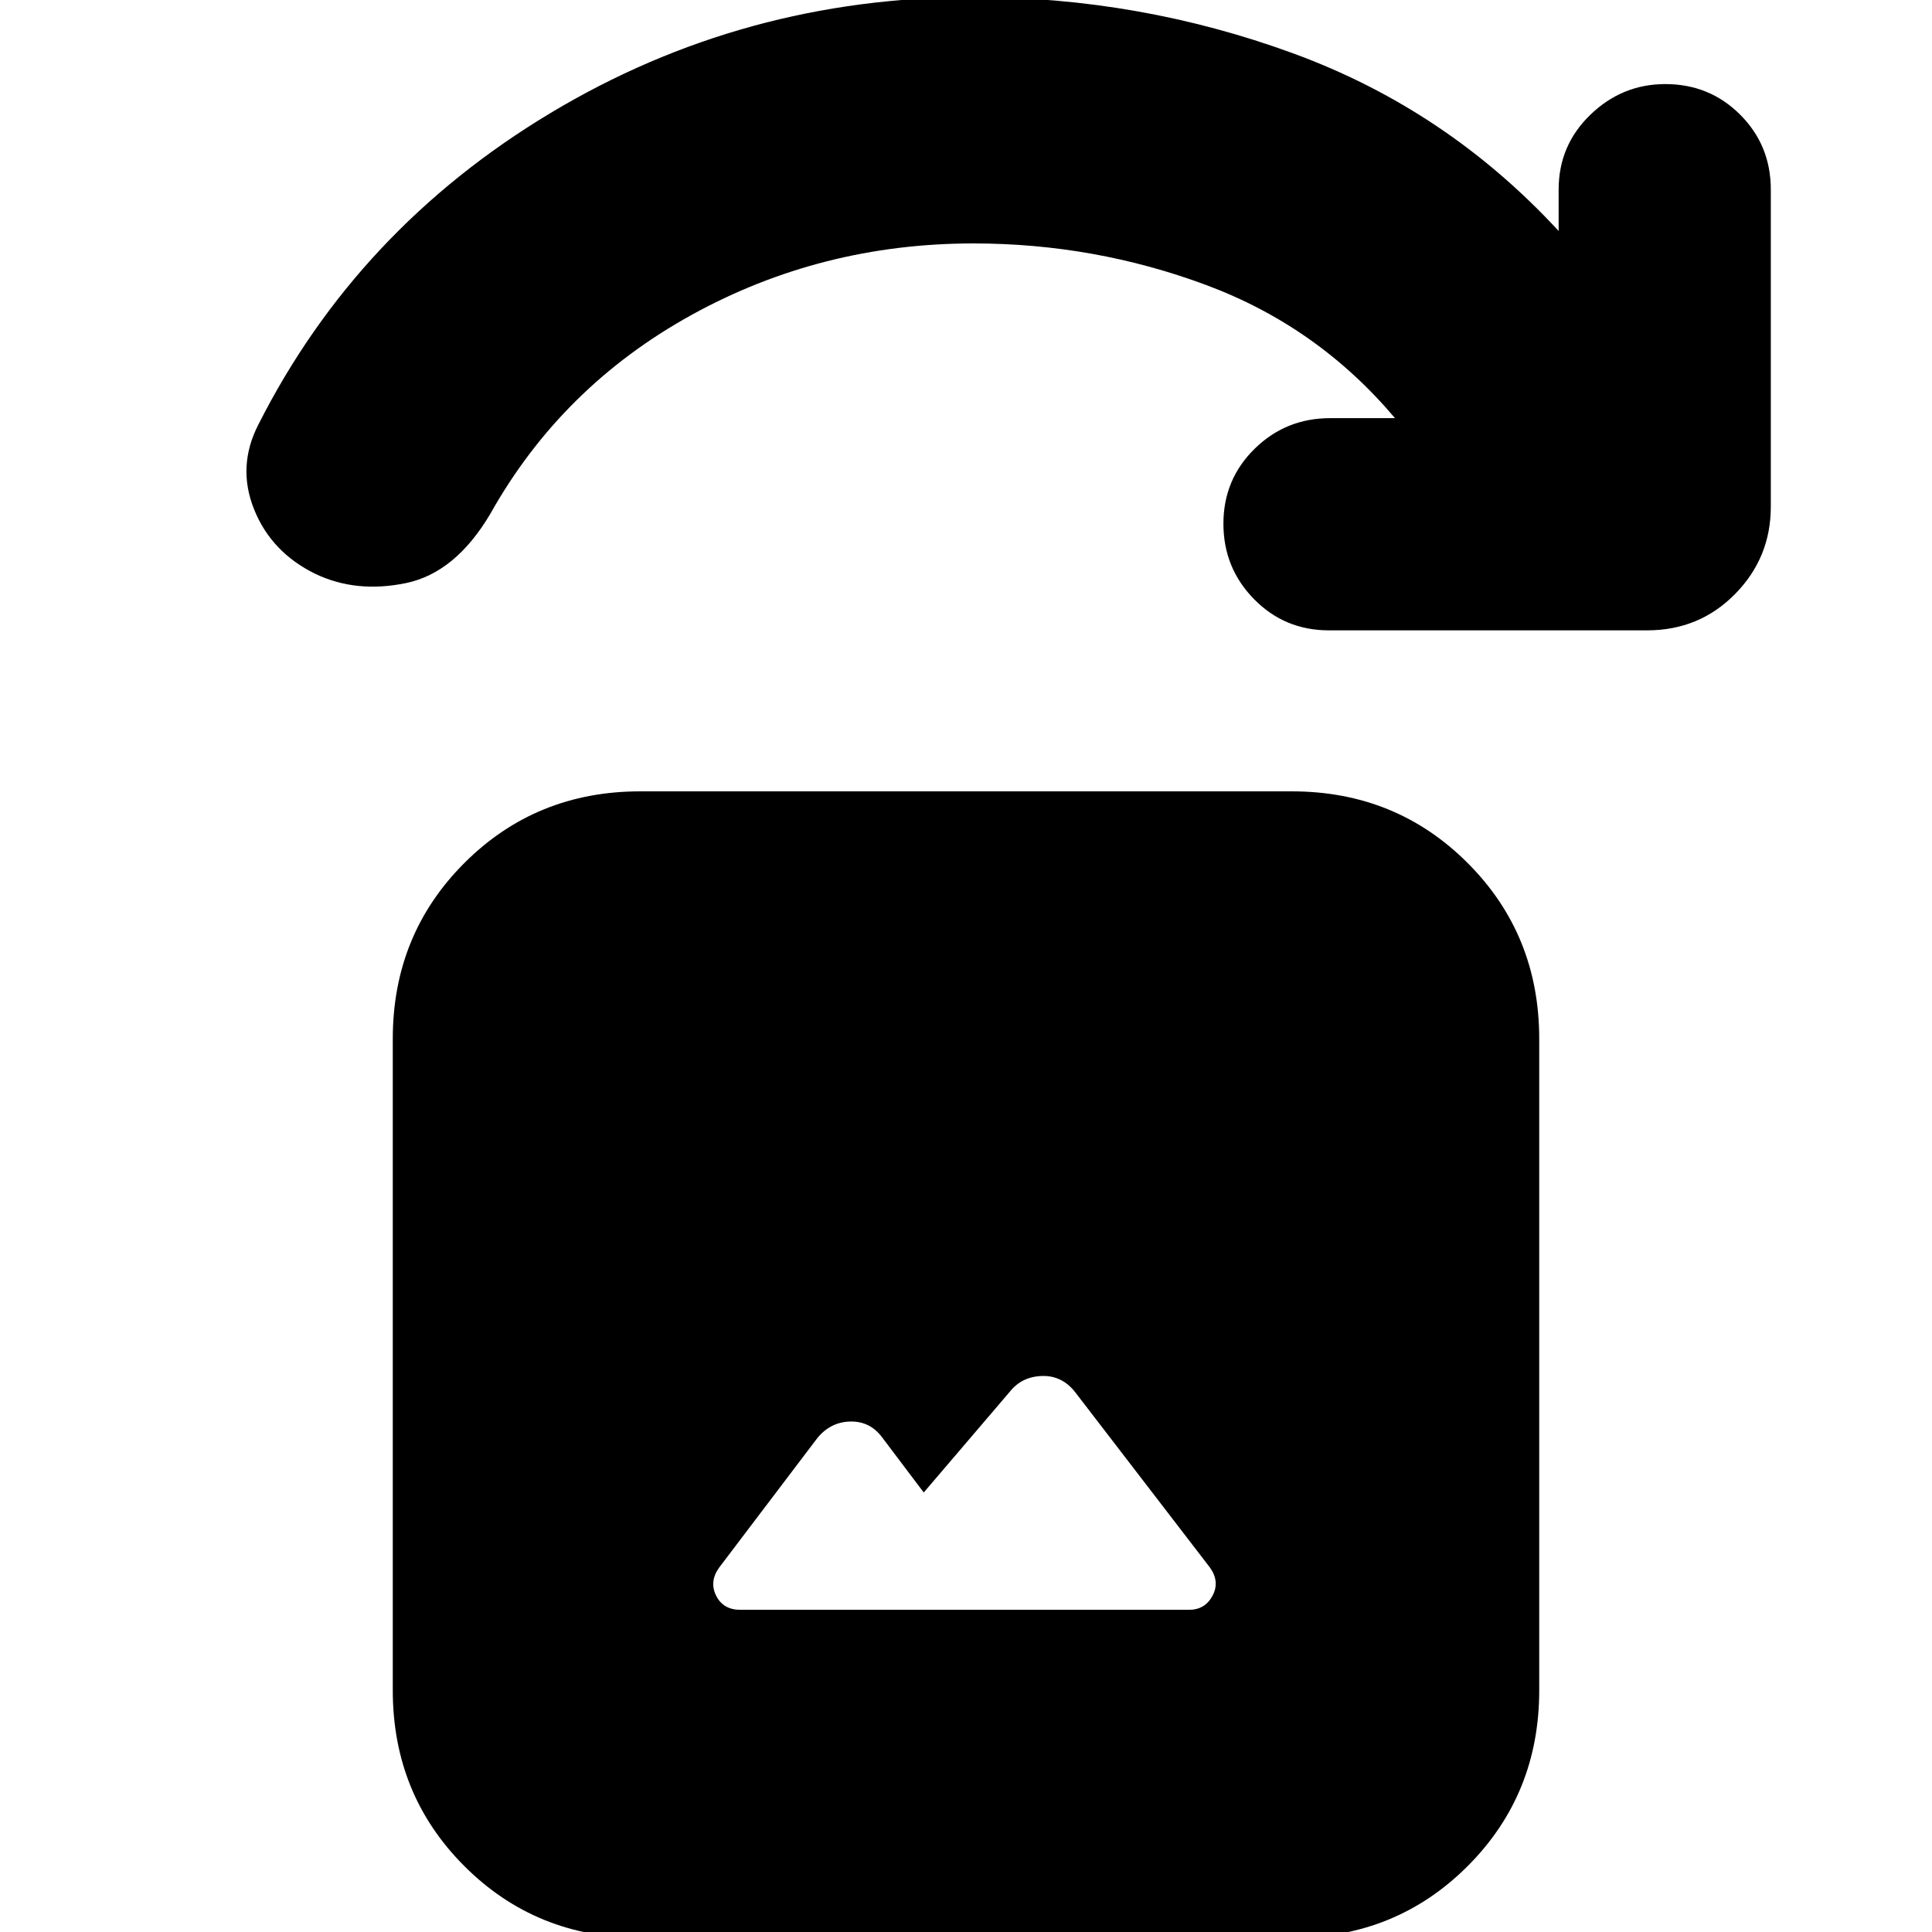 <svg xmlns="http://www.w3.org/2000/svg" height="24" viewBox="0 -960 960 960" width="24"><path d="m459-218.39-20.74-27.48q-6-8-15.78-7.78-9.78.22-16.35 8.22l-48.78 64.34q-5 7-1.5 14t12.06 7h222.87q8 0 11.72-7 3.72-7-1.28-14L534.43-268q-6.56-8.57-16.63-8.28-10.06.28-16.06 7.85L459-218.39ZM318.13 2.87q-51.78 0-87.37-35.59-35.59-35.58-35.59-87.37v-323.74q0-51.78 35.59-87.37 35.59-35.58 87.37-35.58h323.74q51.78 0 87.37 35.58 35.59 35.59 35.59 87.37v323.74q0 51.79-35.59 87.37-35.59 35.59-87.37 35.59H318.13Zm500.3-649.65H660.35q-22 0-37.22-15.5-15.22-15.5-15.22-37.5t15.5-37.22q15.5-15.22 37.5-15.22h32.26q-38.43-45.56-93.93-66.19-55.5-20.63-115.5-20.63-75.74 0-140.2 35.58-64.45 35.59-99.89 98.76-17.39 29.4-42.06 34.46-24.68 5.07-44.94-4.63-21.82-10.7-30.39-32.02-8.56-21.33 2.13-42.15 49.13-97.14 145.11-154.77 95.98-57.63 210.24-57.63 82.39 0 158.72 27.92 76.32 27.91 132.02 88.3v-20.56q0-22 15.78-37.22 15.78-15.22 37.22-15.22 22 0 37.22 15.22 15.21 15.22 15.21 37.22v157.52q0 25.39-17.76 43.43-17.76 18.05-43.72 18.05Z"/></svg>